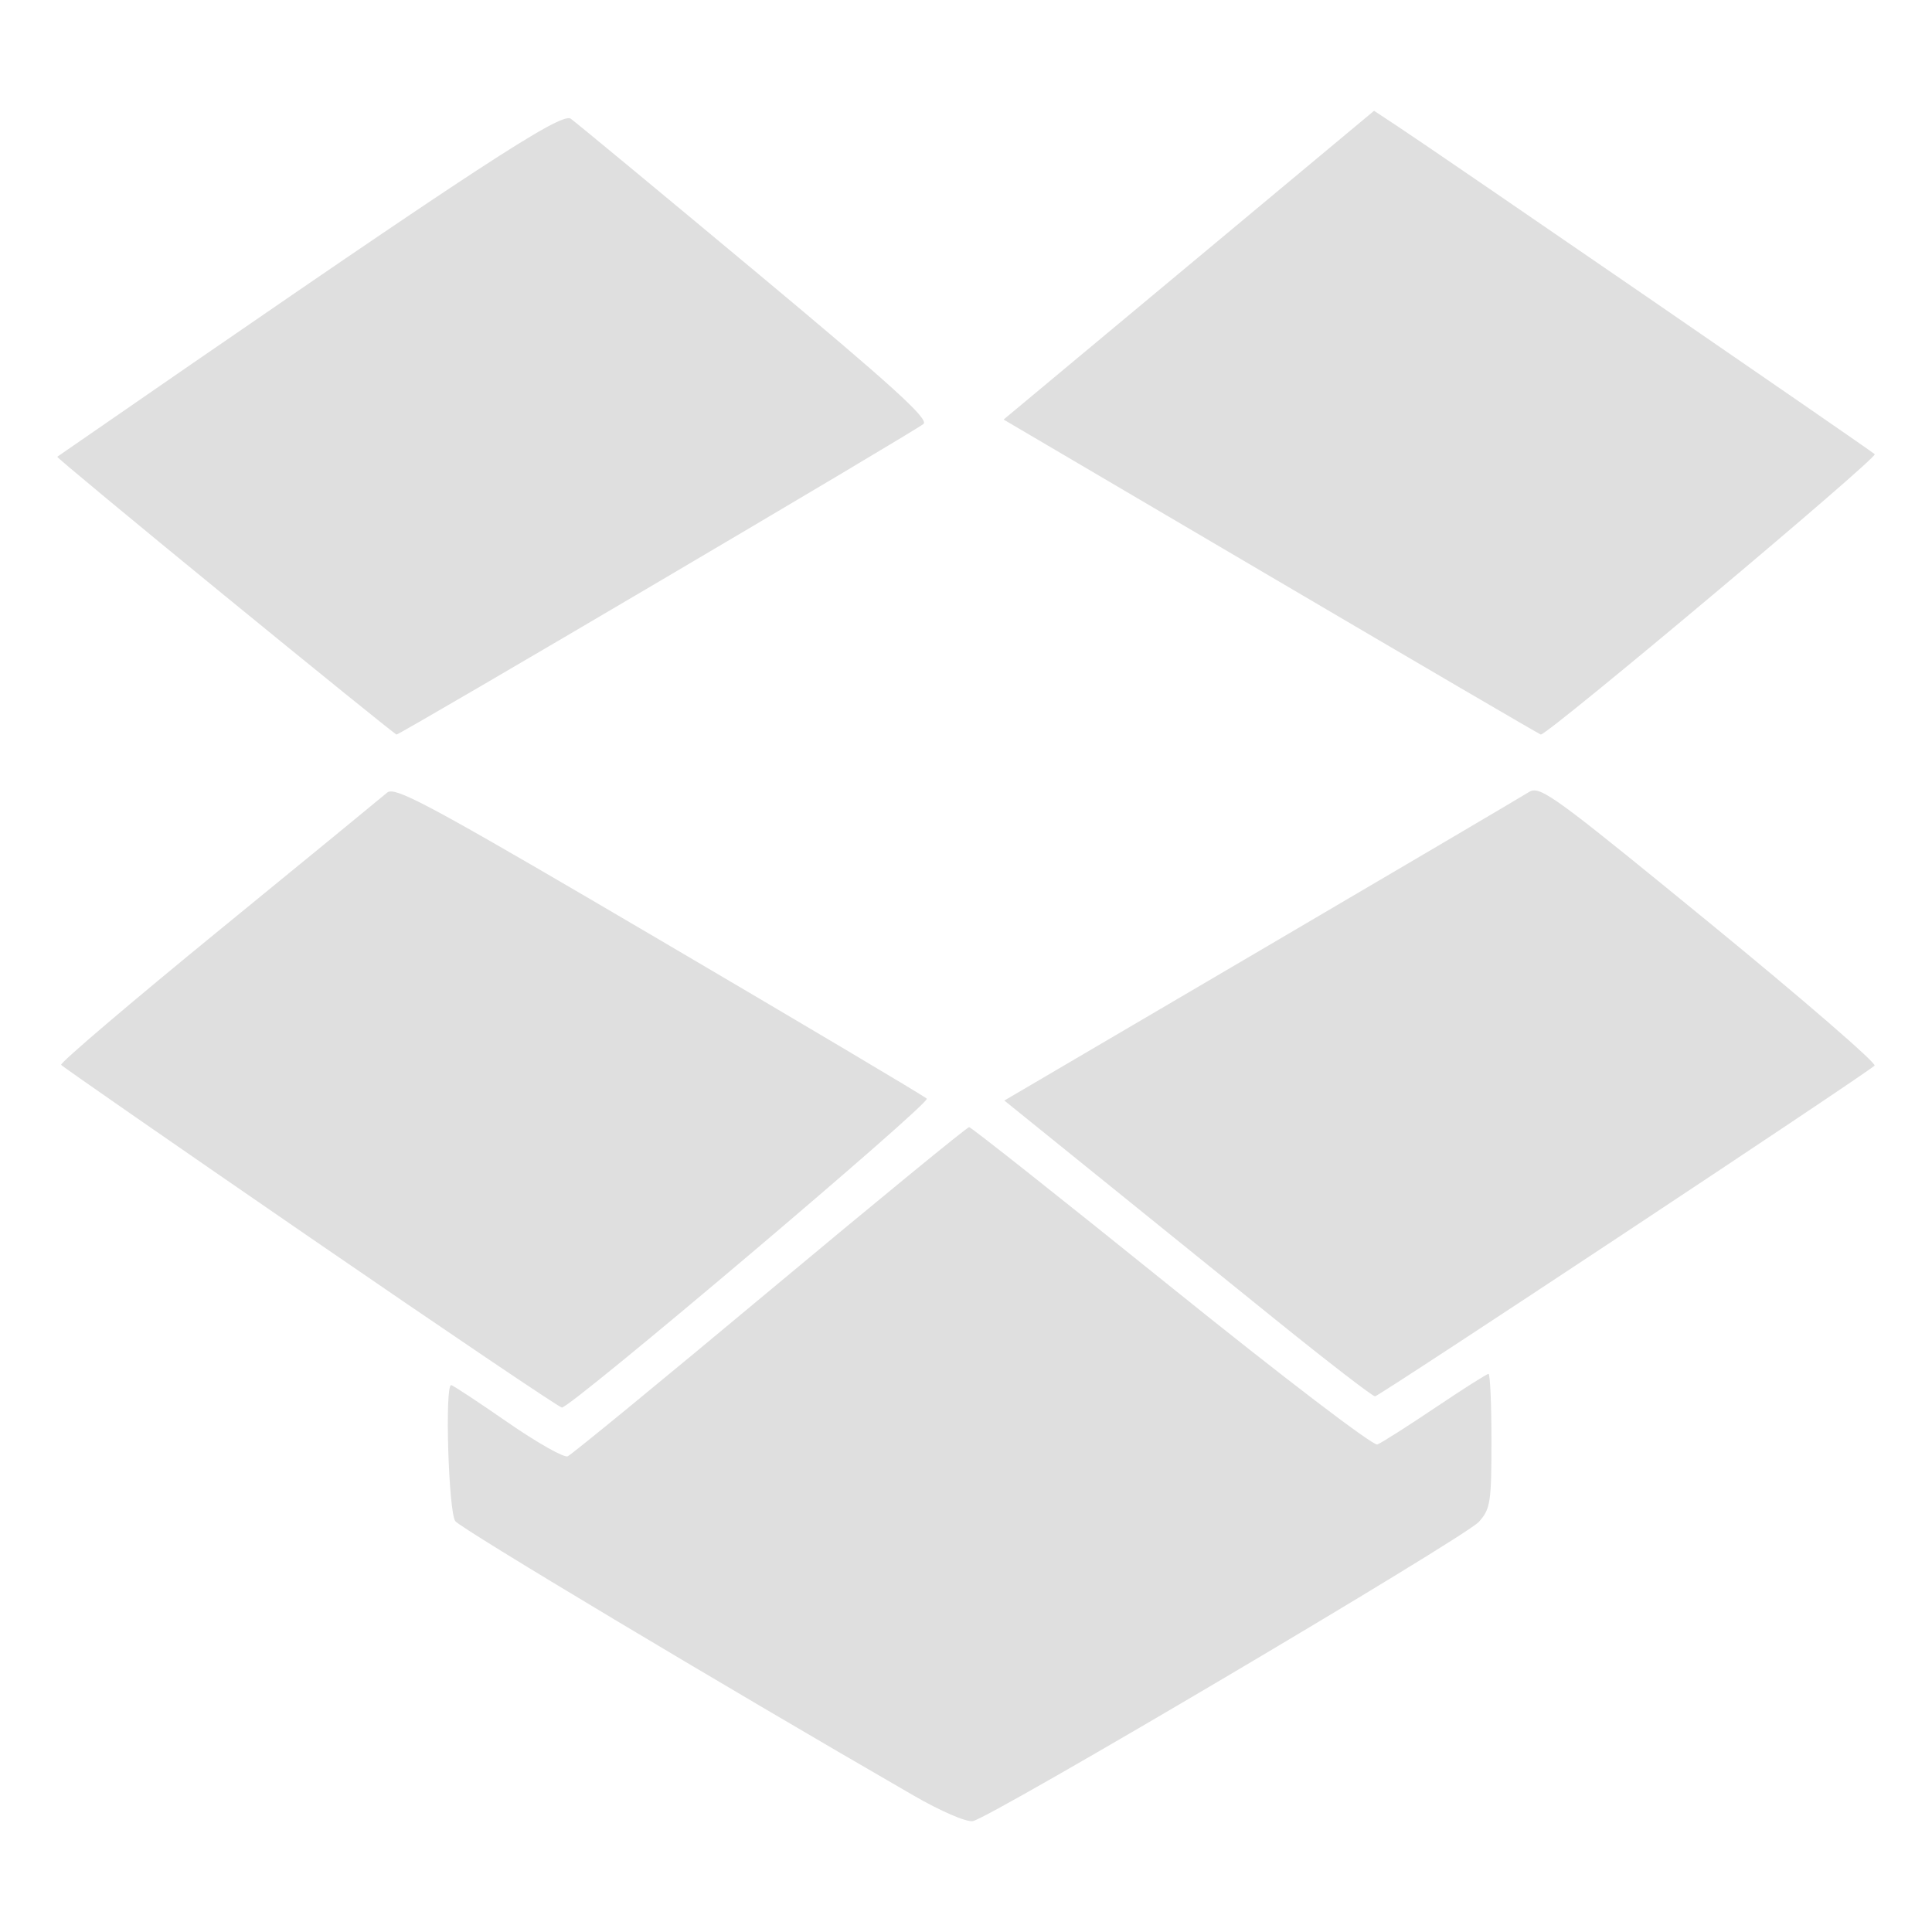 <?xml version="1.0" encoding="UTF-8" standalone="no"?>
<svg
   width="64"
   height="64"
   version="1.1"
   id="svg73"
   sodipodi:docname="dropbox.svg"
   inkscape:version="1.4.2 (ebf0e940d0, 2025-05-08)"
   xmlns:inkscape="http://www.inkscape.org/namespaces/inkscape"
   xmlns:sodipodi="http://sodipodi.sourceforge.net/DTD/sodipodi-0.dtd"
   xmlns="http://www.w3.org/2000/svg"
   xmlns:svg="http://www.w3.org/2000/svg"
   xmlns:rdf="http://www.w3.org/1999/02/22-rdf-syntax-ns#"
   xmlns:cc="http://creativecommons.org/ns#"
   xmlns:dc="http://purl.org/dc/elements/1.1/">
  <sodipodi:namedview
     pagecolor="#f5f7fa"
     bordercolor="#666666"
     borderopacity="1"
     objecttolerance="10"
     gridtolerance="10"
     guidetolerance="10"
     inkscape:pageopacity="0"
     inkscape:pageshadow="2"
     inkscape:window-width="1377"
     inkscape:window-height="886"
     id="namedview75"
     showgrid="false"
     inkscape:zoom="6.2890624"
     inkscape:cx="37.445963"
     inkscape:cy="34.901864"
     inkscape:window-x="1"
     inkscape:window-y="75"
     inkscape:window-maximized="0"
     inkscape:current-layer="g877"
     inkscape:document-rotation="0"
     inkscape:pagecheckerboard="0"
     inkscape:showpageshadow="2"
     inkscape:deskcolor="#d1d1d1" />
  <defs
     id="defs29" />
  <circle
     cx="32.516"
     cy="31.878"
     r="0"
     fill="url(#b)"
     stroke-width="1.571"
     id="circle41"
     style="fill:url(#b)" />
  <g
     aria-label="GZ"
     transform="matrix(1.221,0,0,0.819,0.496,-0.166)"
     id="text93"
     style="font-weight:bold;font-size:11.526px;line-height:1.25;font-family:sans-serif;-inkscape-font-specification:'sans-serif Bold';fill:#f2f2f2;stroke-width:0.288" />
  <g
     id="g877"
     transform="matrix(1.1,0,0,1.1,-3.185,-3.207)">
    <path
       id="path8"
       style="fill:#dfdfdf;fill-opacity:1;stroke:none;stroke-width:0.861;stroke-dasharray:none;stroke-opacity:0.6"
       d="m 44.275,6.252 -5.577,4.649 -5.579,4.649 8.065,4.743 c 4.435,2.609 8.085,4.743 8.113,4.743 0.224,0.001 10.165,-8.344 10.056,-8.443 C 59.2,16.456 46.168,7.499 44.986,6.721 Z M 19.994,6.476 c -0.598,0.059 -3.788,2.183 -15.375,10.195 -0.022,0.015 2.254,1.904 5.059,4.196 2.805,2.293 5.126,4.169 5.158,4.169 0.117,0 15.669,-9.166 15.872,-9.355 0.162,-0.151 -0.98,-1.185 -5.055,-4.582 -2.895,-2.413 -5.401,-4.488 -5.571,-4.61 -0.019,-0.013 -0.048,-0.018 -0.087,-0.014 z M 49.066,26.721 c -0.051,0.005 -0.093,0.025 -0.135,0.052 -0.197,0.125 -3.832,2.266 -8.075,4.757 l -7.715,4.528 2.649,2.14 c 1.457,1.177 3.938,3.182 5.514,4.455 1.576,1.273 2.927,2.313 3,2.313 0.121,0 14.723,-9.667 15.043,-9.959 0.074,-0.067 -2.159,-1.999 -4.961,-4.292 -4.167,-3.409 -4.961,-4.033 -5.319,-3.994 z m -34.376,0.03 c -0.064,-0.004 -0.106,0.008 -0.135,0.034 -0.147,0.127 -2.435,2.002 -5.083,4.165 -2.647,2.163 -4.778,3.977 -4.735,4.034 0.043,0.056 3.425,2.402 7.513,5.212 4.088,2.81 7.493,5.108 7.566,5.108 0.281,0 11.12,-9.175 10.99,-9.303 -0.075,-0.075 -3.703,-2.23 -8.061,-4.791 -6.05,-3.555 -7.604,-4.431 -8.055,-4.459 z m 17.39,10.108 c -0.061,0 -2.759,2.211 -5.997,4.914 -3.237,2.702 -5.978,4.952 -6.092,4.999 -0.114,0.047 -0.931,-0.416 -1.816,-1.029 -0.885,-0.613 -1.646,-1.115 -1.693,-1.115 -0.196,0 -0.079,3.83 0.125,4.097 0.174,0.228 7.944,4.88 13.807,8.266 0.812,0.469 1.584,0.802 1.778,0.767 0.538,-0.098 14.813,-8.539 15.238,-9.011 0.349,-0.388 0.38,-0.583 0.38,-2.438 0,-1.11 -0.039,-2.019 -0.089,-2.019 -0.051,0 -0.775,0.46 -1.609,1.021 -0.834,0.561 -1.616,1.058 -1.739,1.105 -0.124,0.047 -2.876,-2.053 -6.203,-4.735 -3.289,-2.652 -6.029,-4.822 -6.09,-4.822 z" />
  </g>
</svg>
